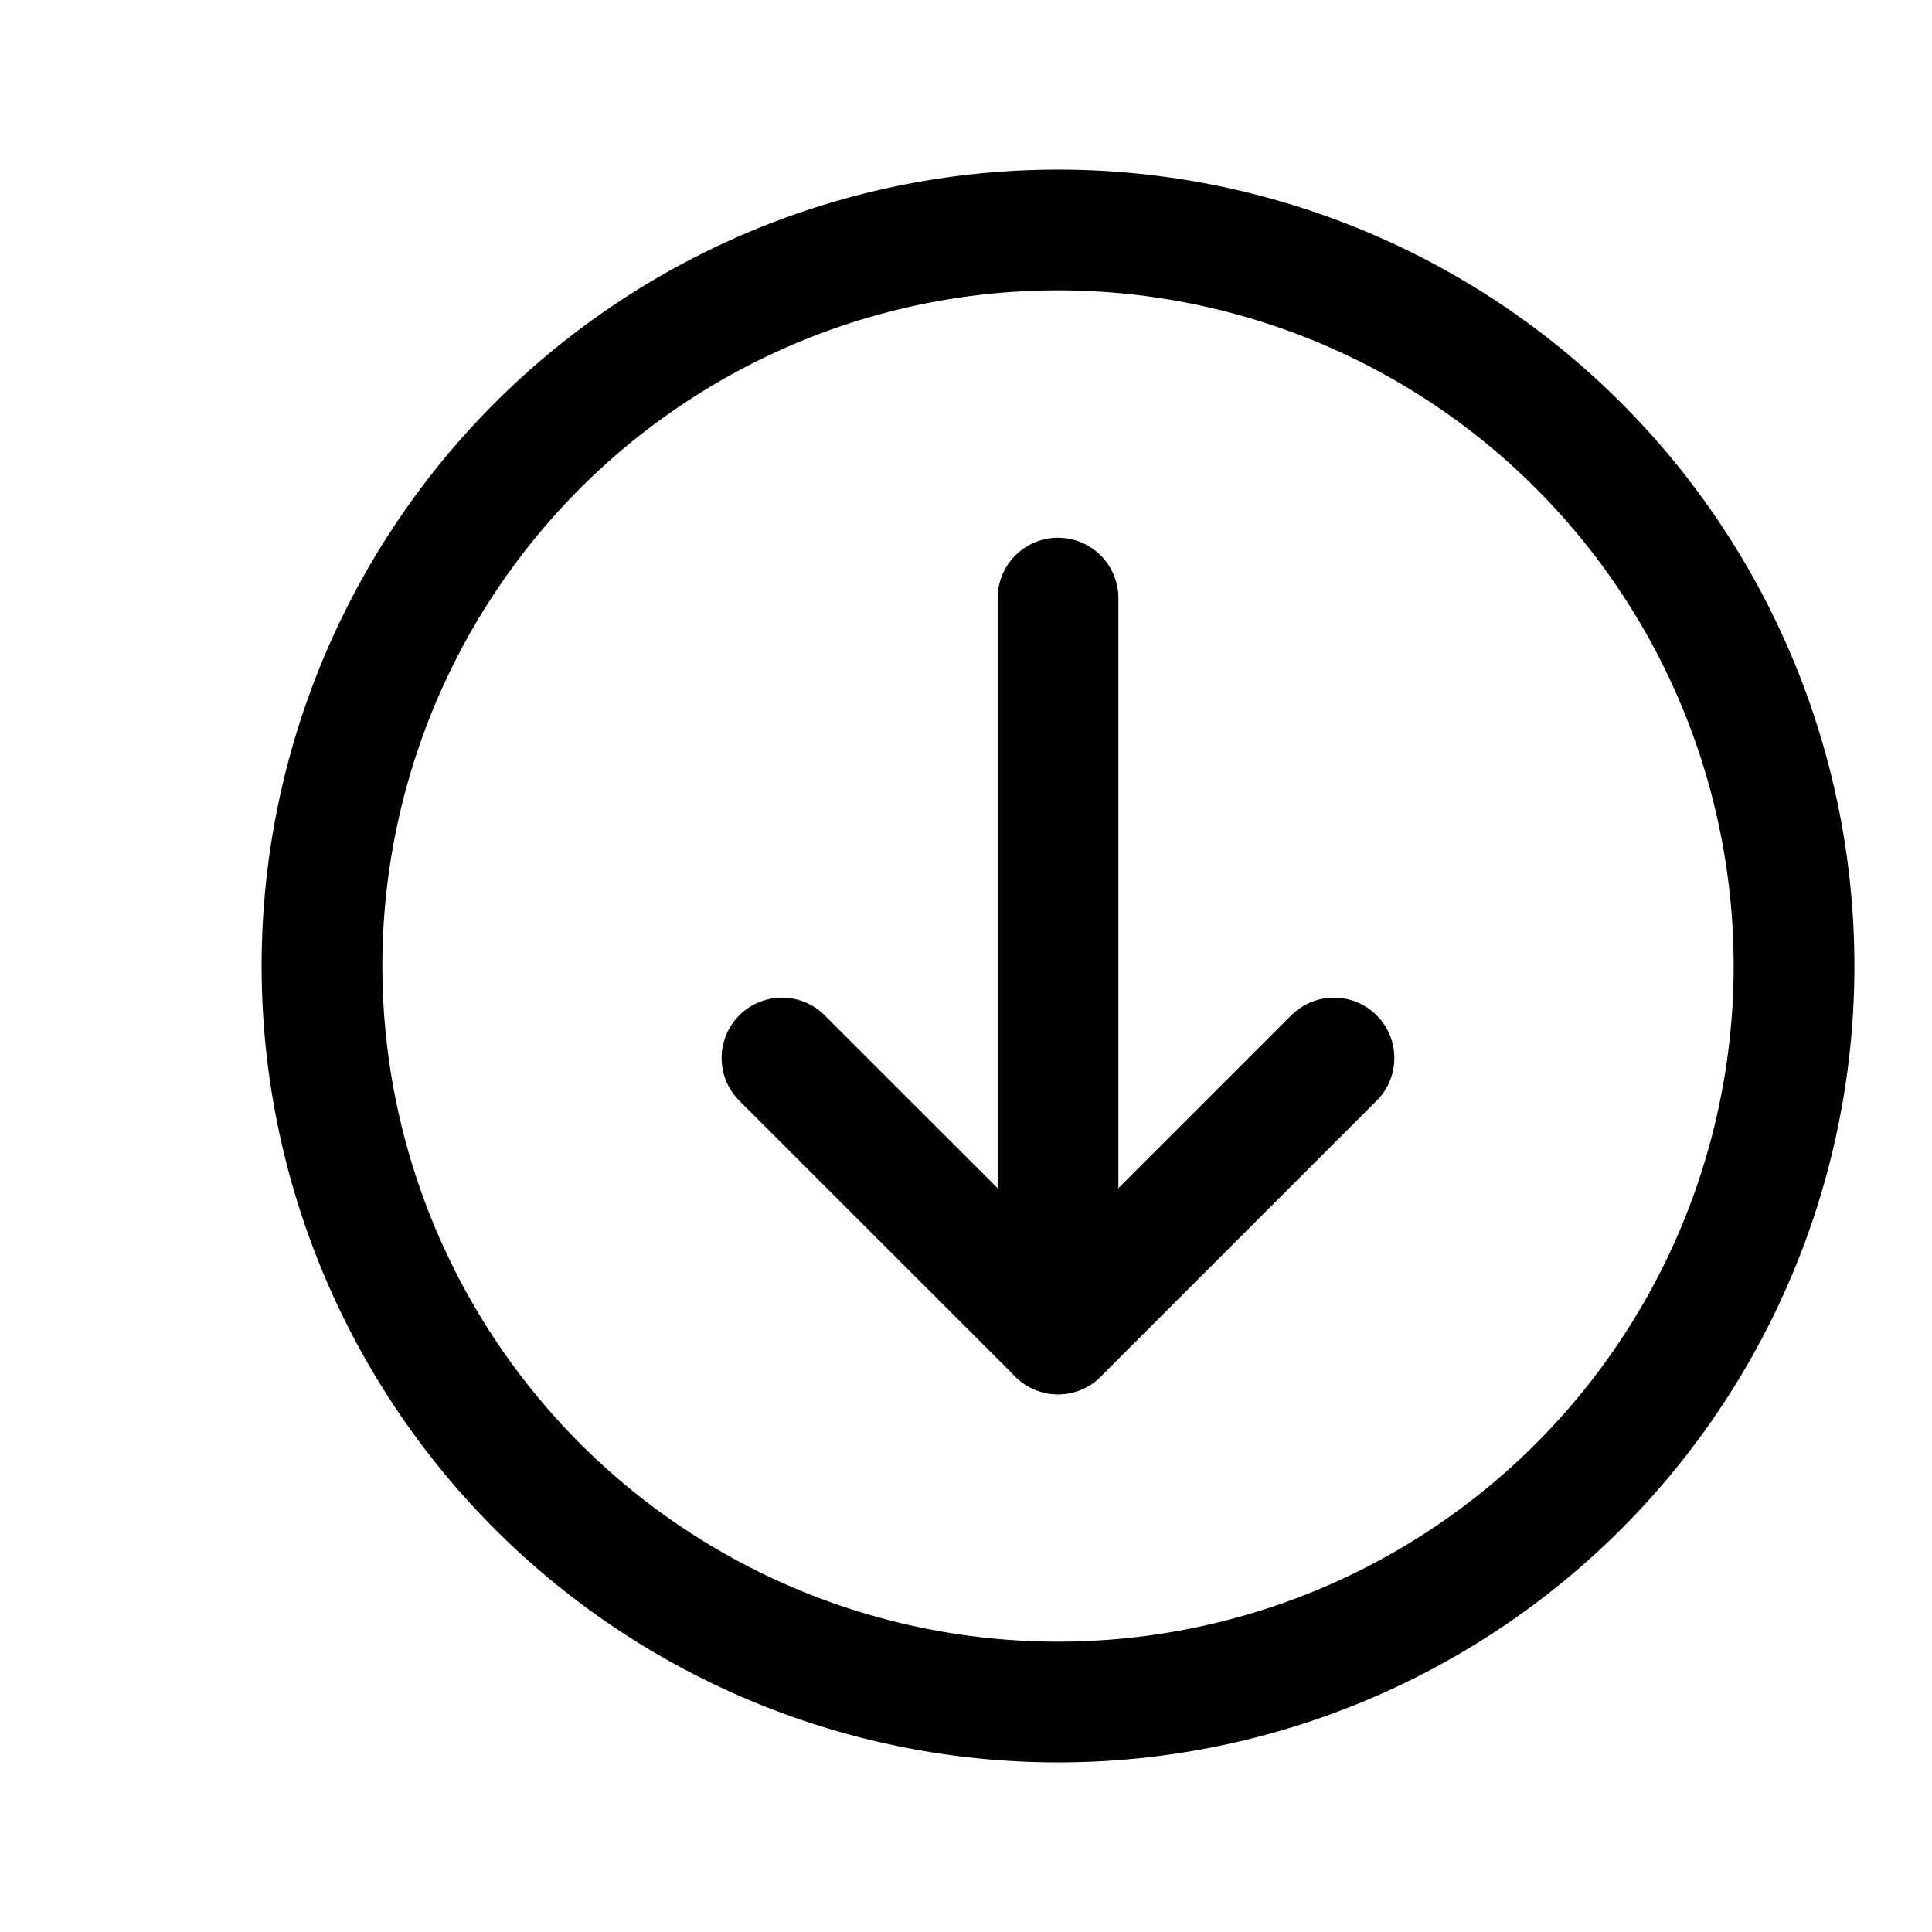 <svg width="46" height="46" fill="none" stroke="currentColor" stroke-linecap="round" stroke-linejoin="round" stroke-width="1.5" viewBox="0 0 24 24" xmlns="http://www.w3.org/2000/svg">
  <path d="M13.143 21.143a9.143 9.143 0 1 0 0-18.286 9.143 9.143 0 0 0 0 18.286Z"></path>
  <path d="m9.714 13.143 3.429 3.428 3.428-3.428"></path>
  <path d="M13.143 16.571V7.43"></path>
</svg>